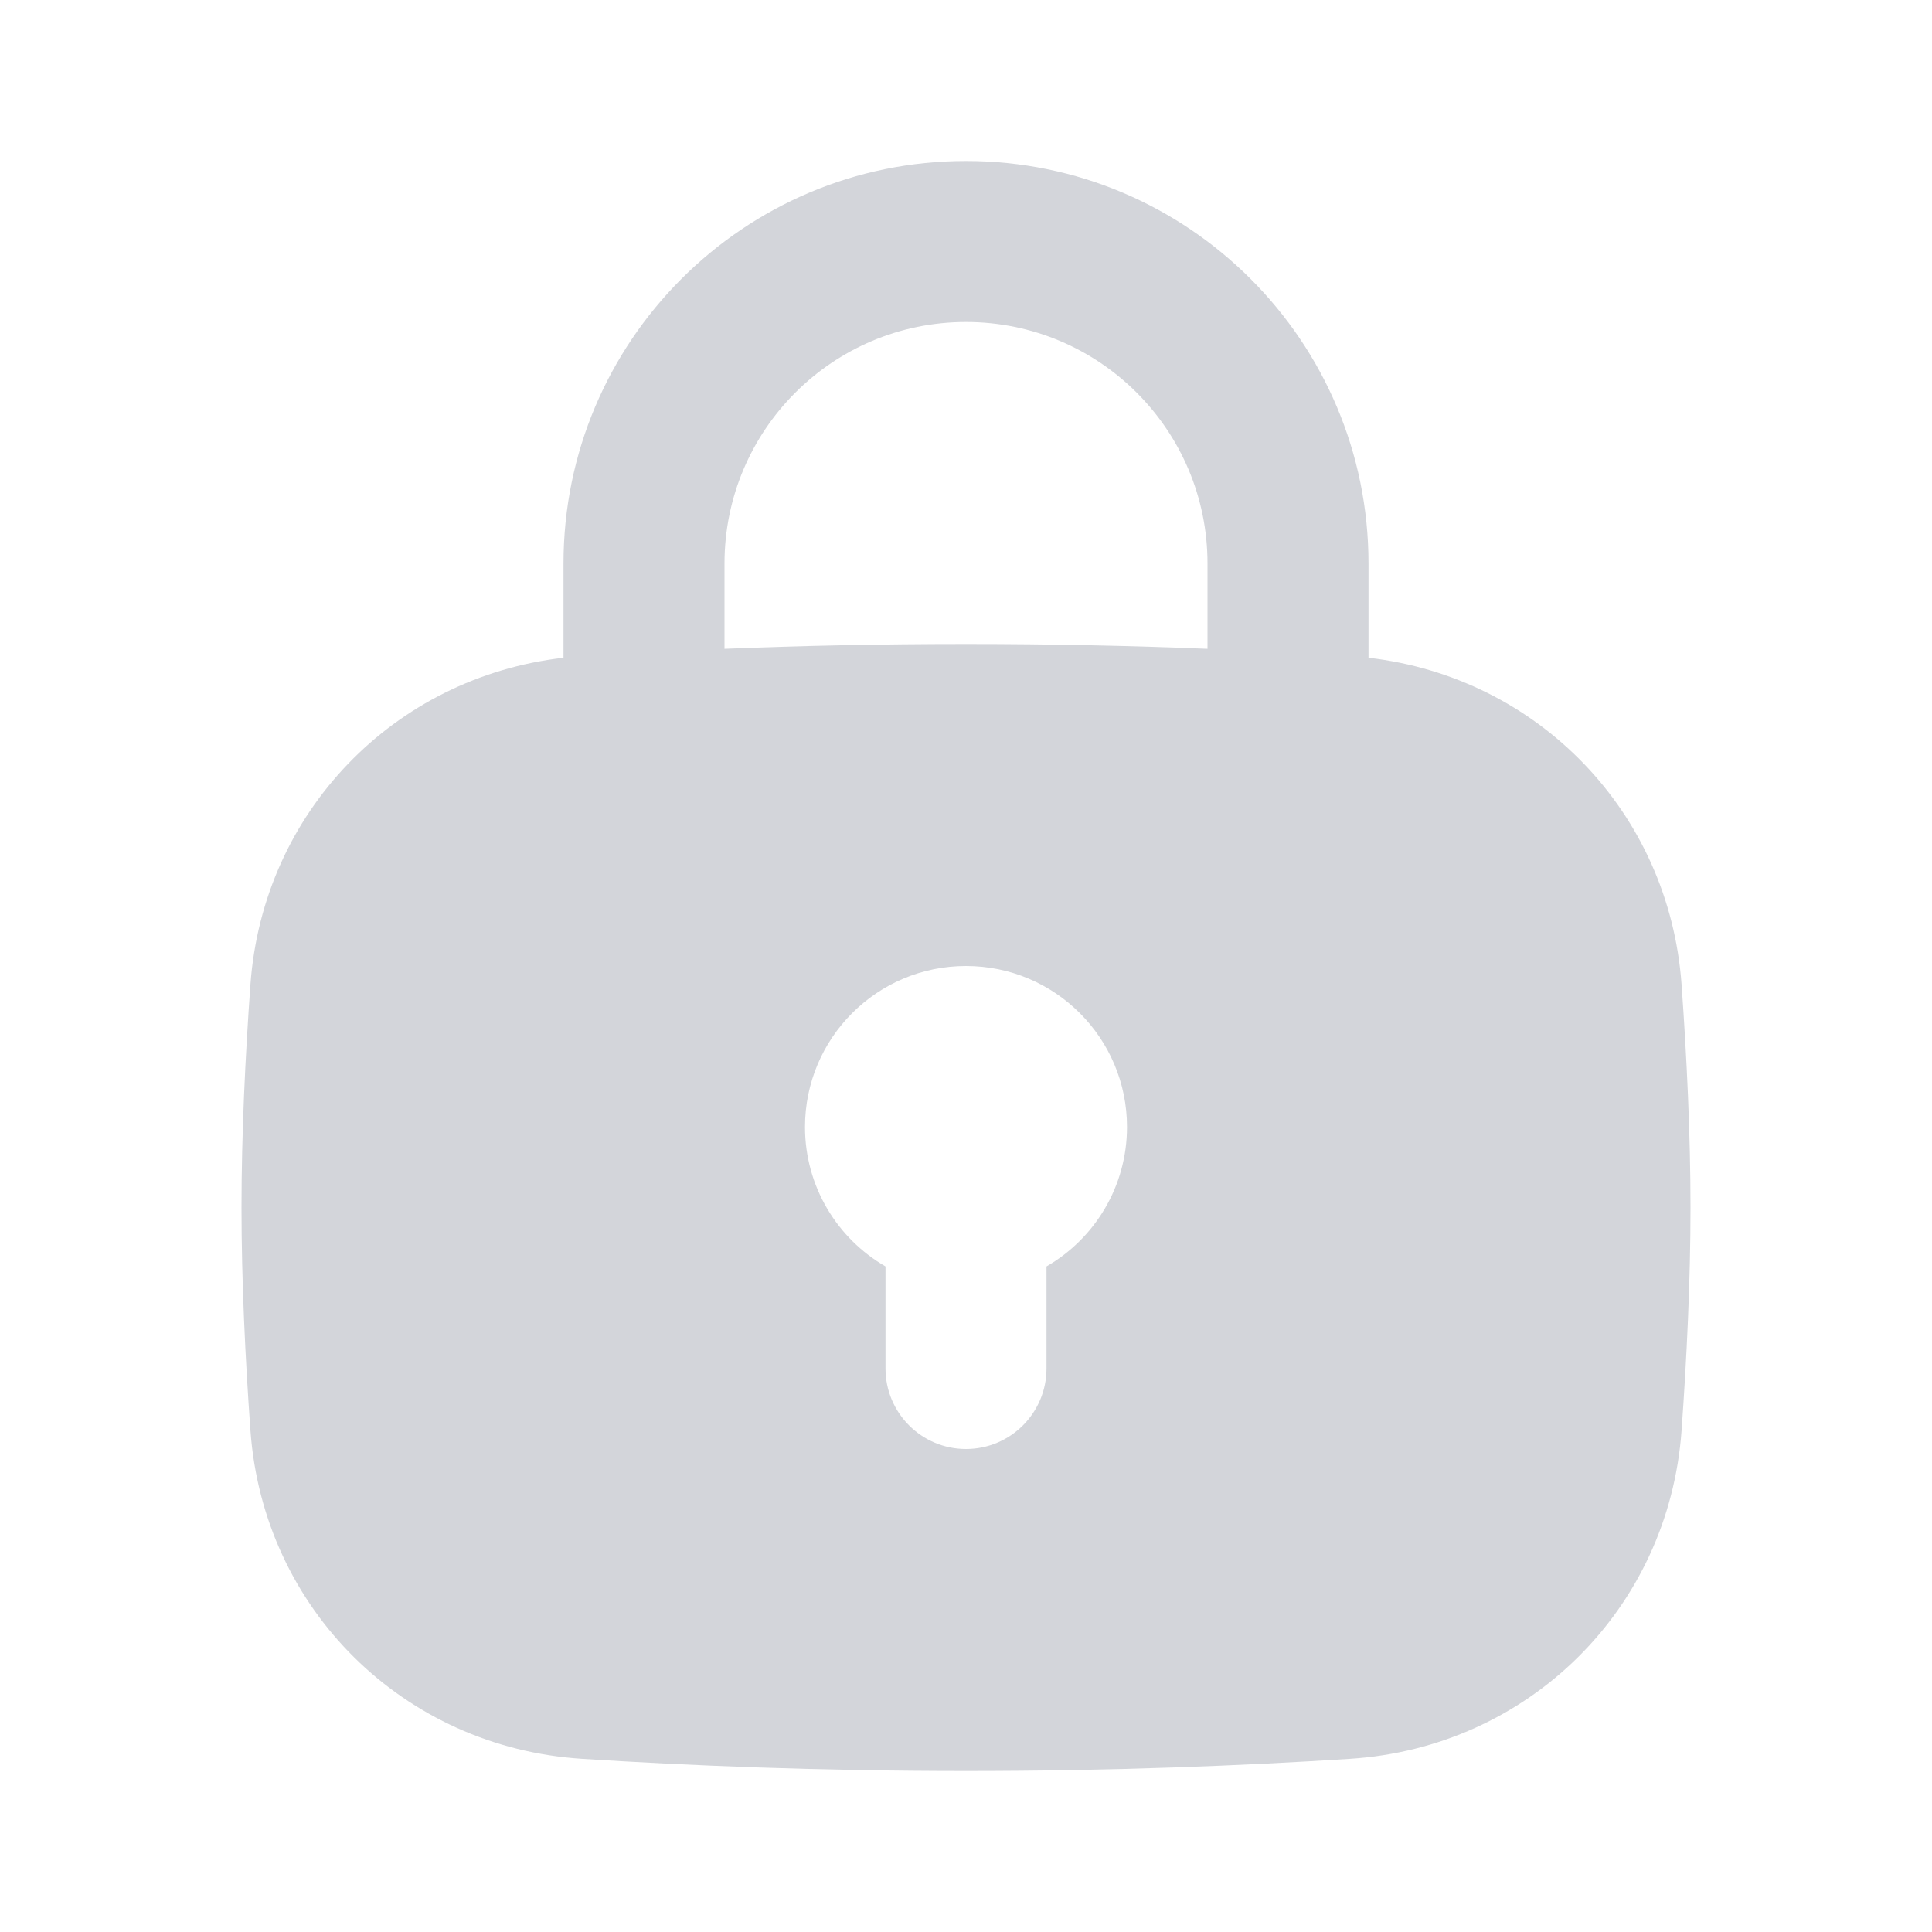 <svg width="24" height="24" viewBox="0 0 24 24" fill="none" xmlns="http://www.w3.org/2000/svg">
<path fill-rule="evenodd" clip-rule="evenodd" d="M12 2C9.239 2 7 4.239 7 7V8.171C4.894 8.413 3.266 10.09 3.111 12.229C3.047 13.123 3 14.085 3 15C3 15.915 3.047 16.877 3.111 17.771C3.271 19.988 5.014 21.708 7.232 21.849C8.558 21.934 10.18 22 12 22C13.82 22 15.442 21.934 16.768 21.849C18.986 21.708 20.729 19.988 20.889 17.771C20.953 16.877 21 15.915 21 15C21 14.085 20.953 13.123 20.889 12.229C20.734 10.09 19.107 8.413 17 8.171V7C17 4.239 14.761 2 12 2ZM15 8.06V7C15 5.343 13.657 4 12 4C10.343 4 9 5.343 9 7V8.06C9.917 8.023 10.924 8 12 8C13.076 8 14.083 8.023 15 8.06ZM13 15.732C13.598 15.387 14 14.74 14 14C14 12.895 13.105 12 12 12C10.895 12 10 12.895 10 14C10 14.74 10.402 15.387 11 15.732V17C11 17.552 11.448 18 12 18C12.552 18 13 17.552 13 17V15.732Z" fill="#D3D5DA"/>
</svg>
